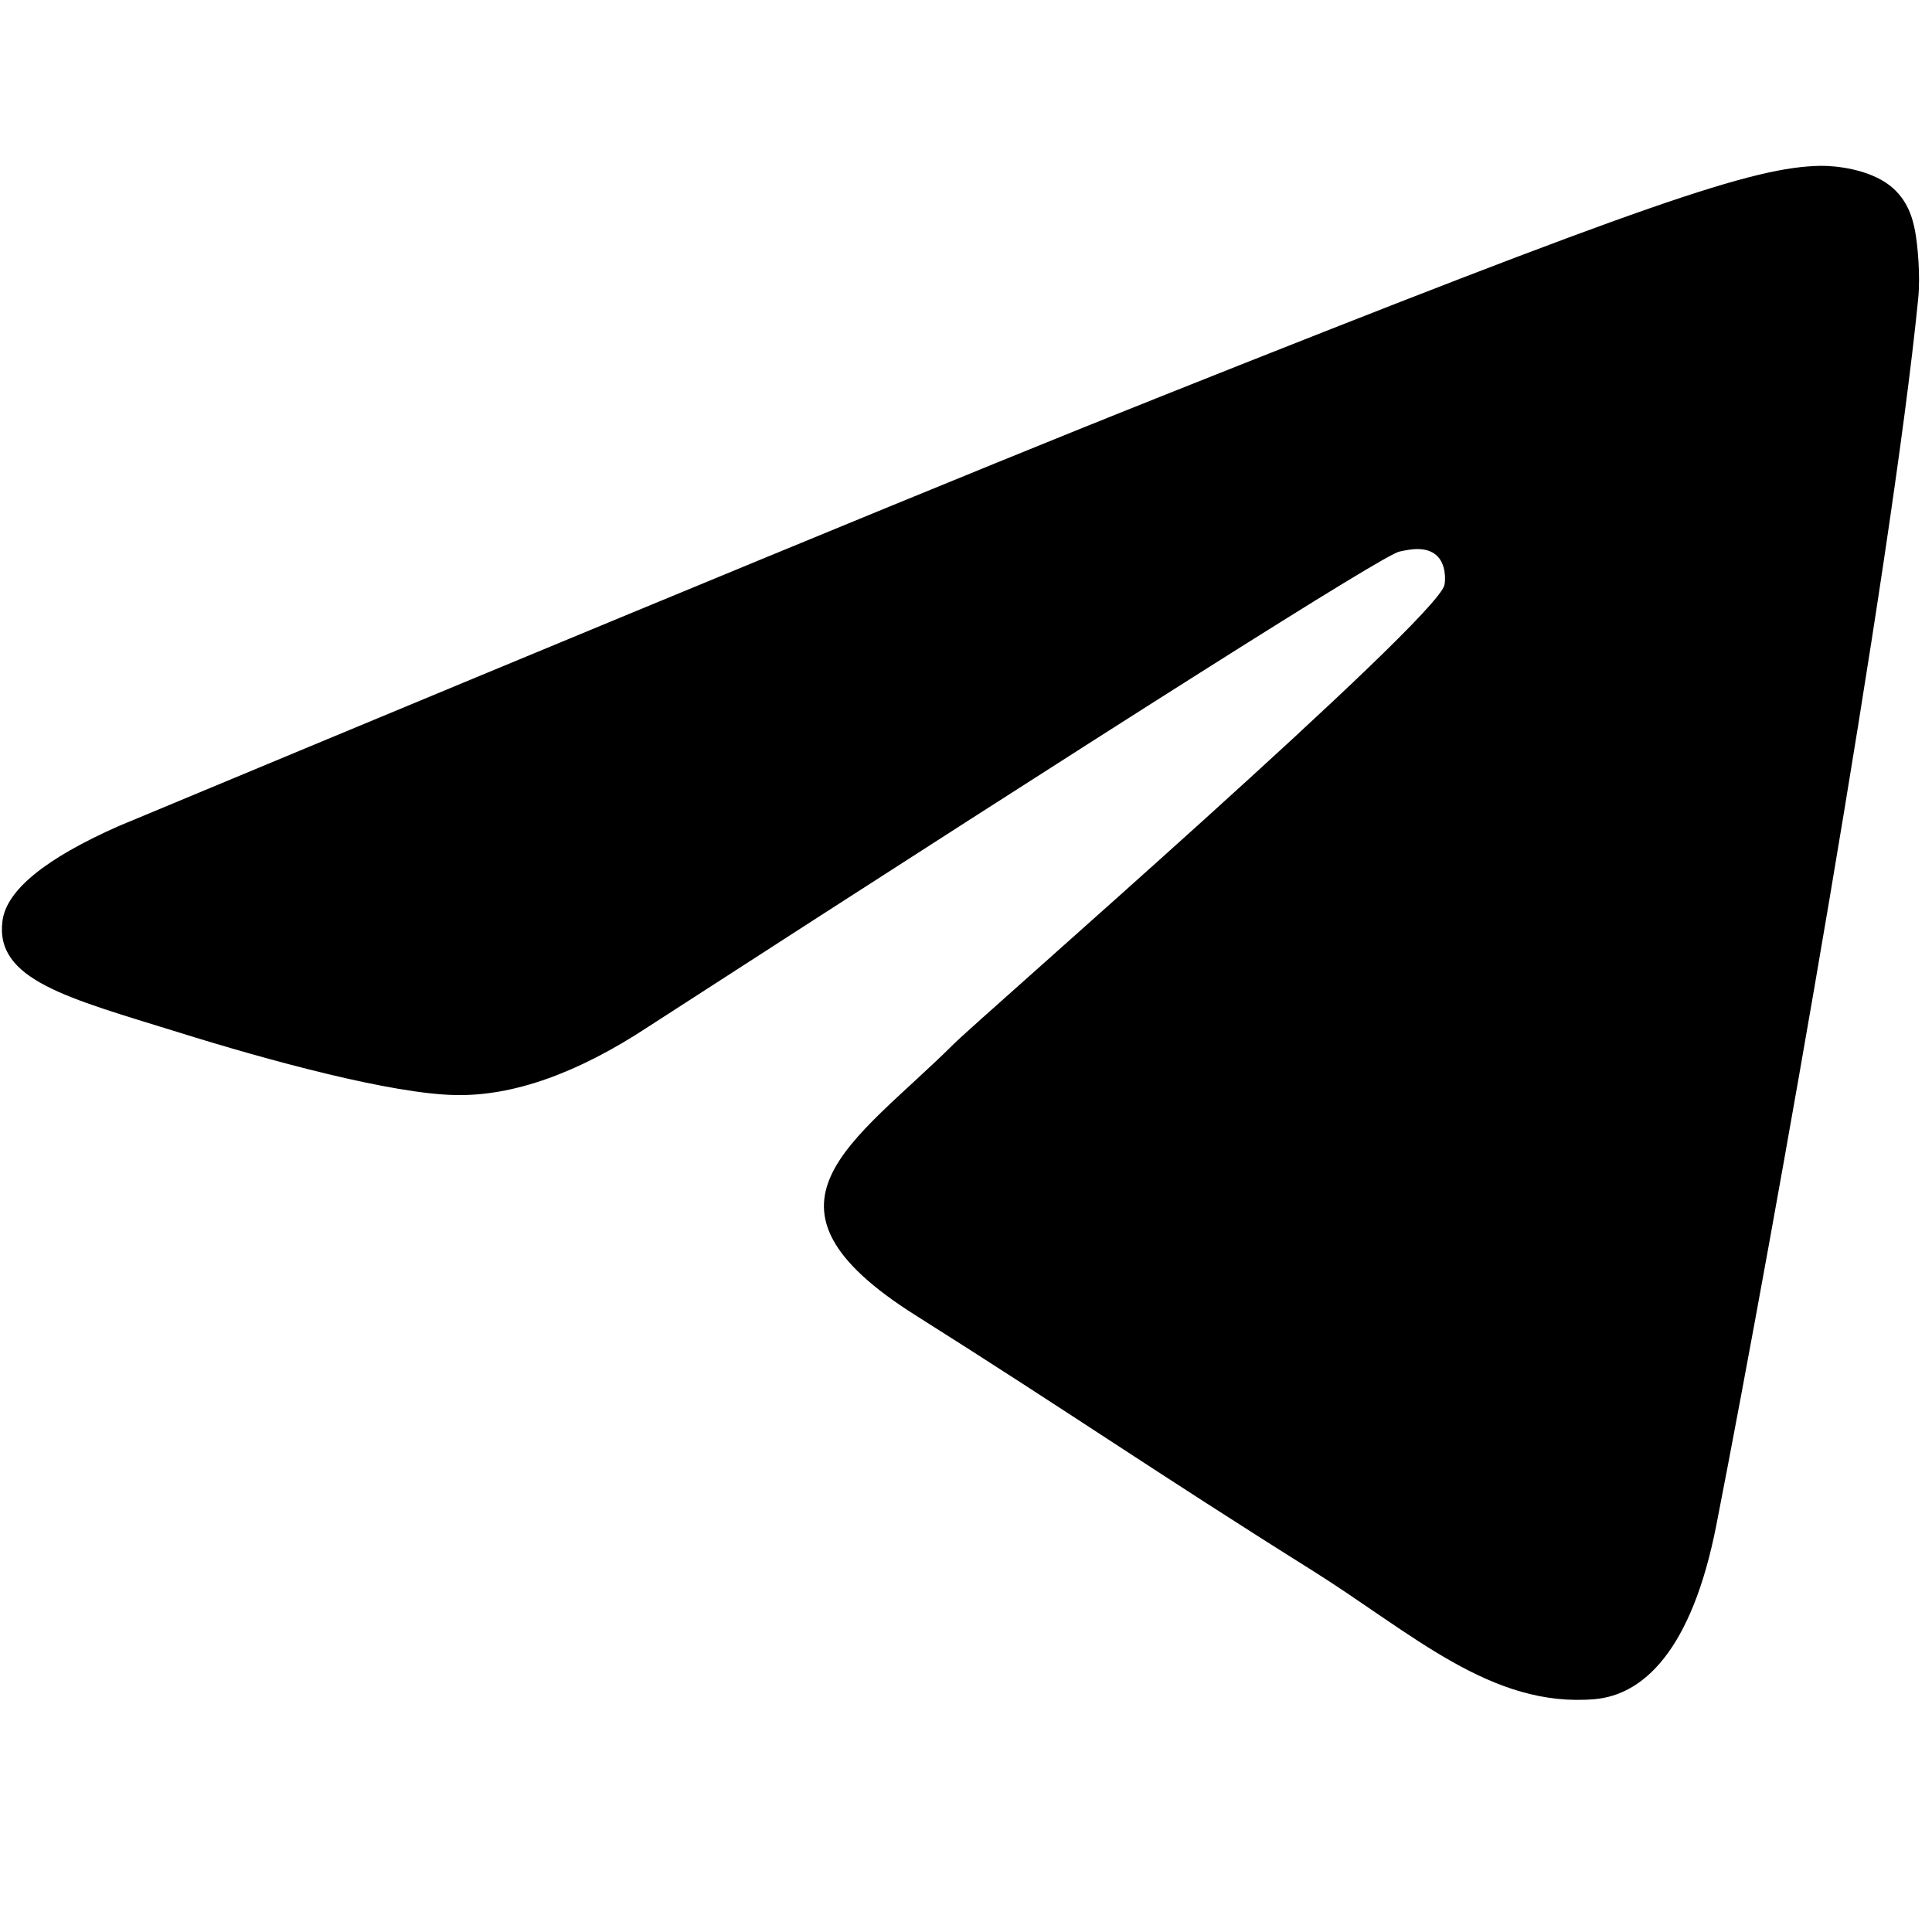 <svg xmlns="http://www.w3.org/2000/svg" xmlns:xlink="http://www.w3.org/1999/xlink" width="192px" height="192px" viewBox="0 0 192 192" version="1.1">
<g id="surface1">
<rect x="0" y="0" width="192" height="192" style="fill:rgb(100%,100%,100%);fill-opacity:1;stroke:none;"/>
<path style=" stroke:none;fill-rule:evenodd;fill:rgb(0%,0%,0%);fill-opacity:1;" d="M 11.77 82.105 C 63.355 60.602 97.742 46.41 114.965 39.559 C 164.098 19.984 174.301 16.586 180.949 16.48 C 182.418 16.465 185.695 16.797 187.82 18.445 C 189.598 19.848 190.09 21.719 190.332 23.035 C 190.57 24.348 190.863 27.363 190.625 29.711 C 187.965 56.484 176.445 121.496 170.582 151.492 C 168.109 164.18 163.215 168.438 158.492 168.859 C 148.215 169.754 140.41 162.359 130.461 156.102 C 114.891 146.344 106.094 140.242 90.984 130.711 C 73.508 119.691 84.828 113.645 94.793 103.742 C 97.395 101.152 142.664 61.727 143.543 58.148 C 143.652 57.695 143.742 56.031 142.719 55.156 C 141.672 54.277 140.152 54.574 139.055 54.82 C 137.496 55.156 112.617 70.891 64.418 102.043 C 57.367 106.688 50.953 108.949 45.238 108.824 C 38.918 108.703 26.754 105.41 17.723 102.586 C 6.641 99.152 -0.523 97.367 0.246 91.512 C 0.648 88.465 4.496 85.328 11.77 82.105 Z M 11.77 82.105 "/>
</g>
</svg>
